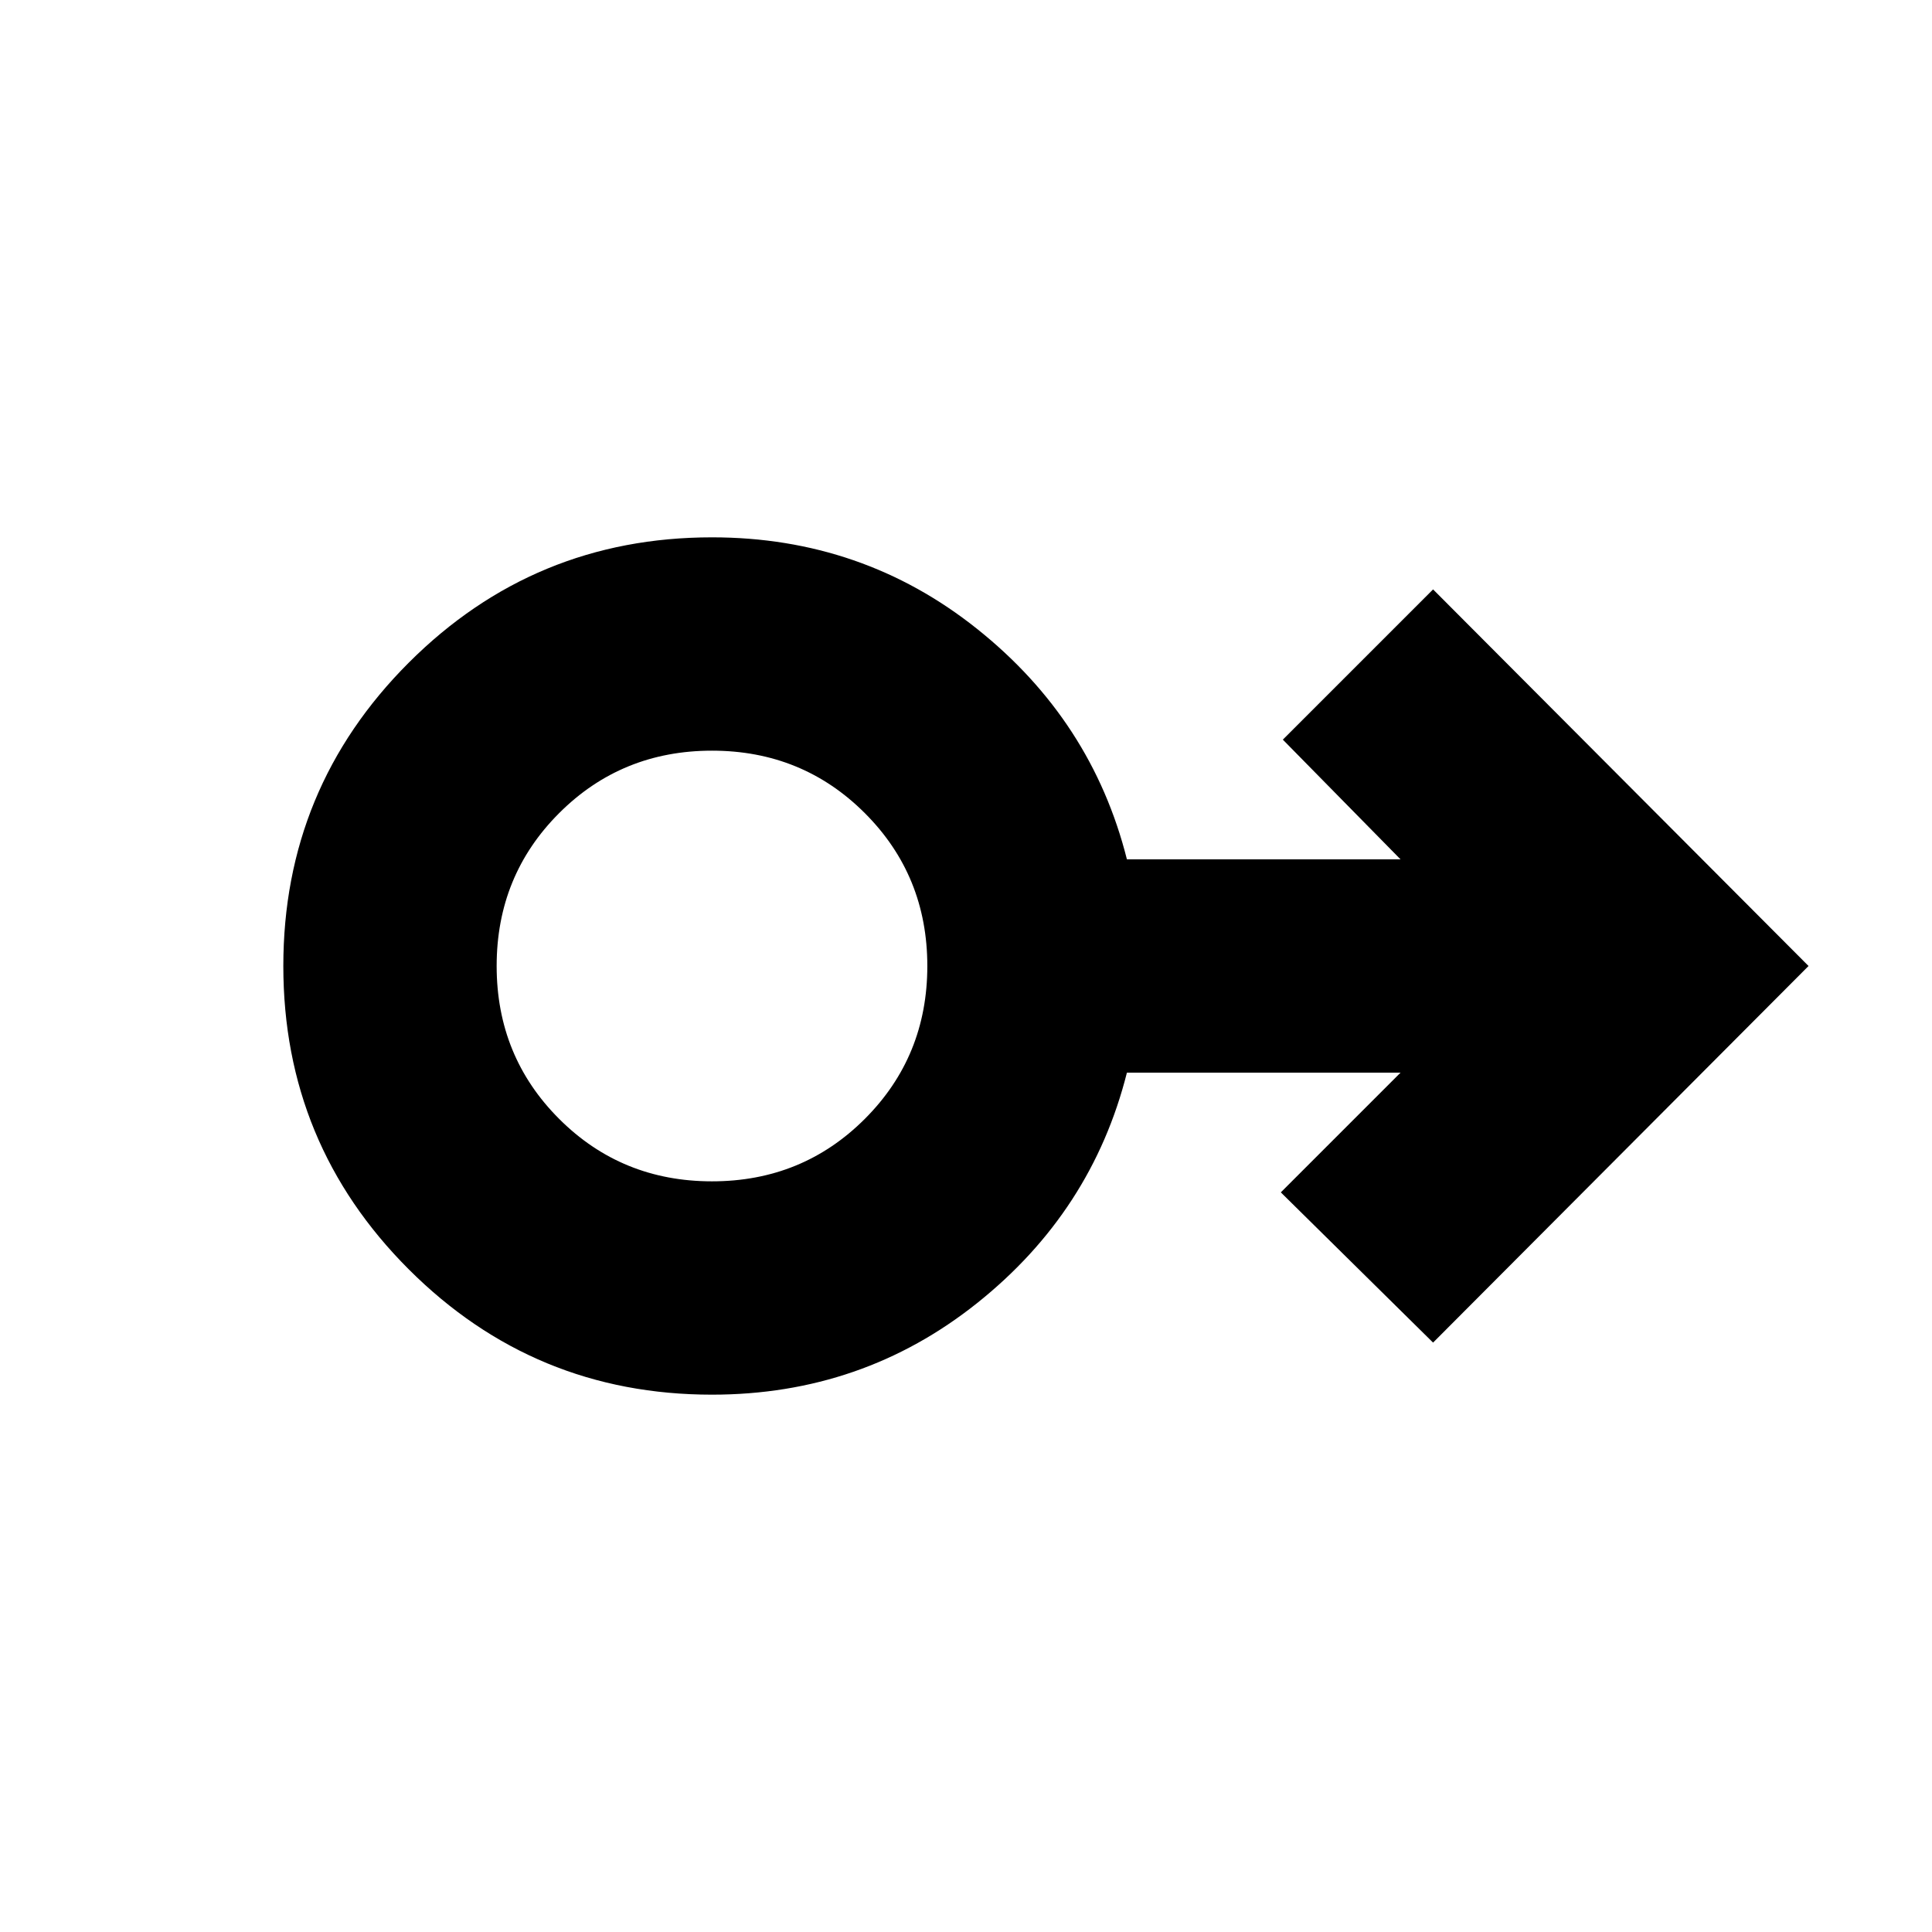 <svg xmlns="http://www.w3.org/2000/svg" height="24" viewBox="0 -960 960 960" width="24"><path d="M353.782-266.999q-88.395 0-150.698-62.303Q140.782-391.605 140.782-480q0-88.395 62.302-150.698 62.303-62.303 150.698-62.303 74.696 0 131.74 45.5 57.043 45.5 74.435 114.5h135.954l-58.478-59.478 74.654-74.653L898.653-480 712.087-292.868l-75.654-74.653 59.478-59.478H559.957q-17.392 69-74.435 114.5-57.044 45.5-131.74 45.5Zm0-106.002q44.913 0 75.956-31.043 31.044-31.043 31.044-75.956 0-44.913-31.044-75.956-31.043-31.043-75.956-31.043-44.912 0-75.956 31.043-31.043 31.043-31.043 75.956 0 44.913 31.043 75.956 31.044 31.043 75.956 31.043Zm0-106.999Z"/></svg>